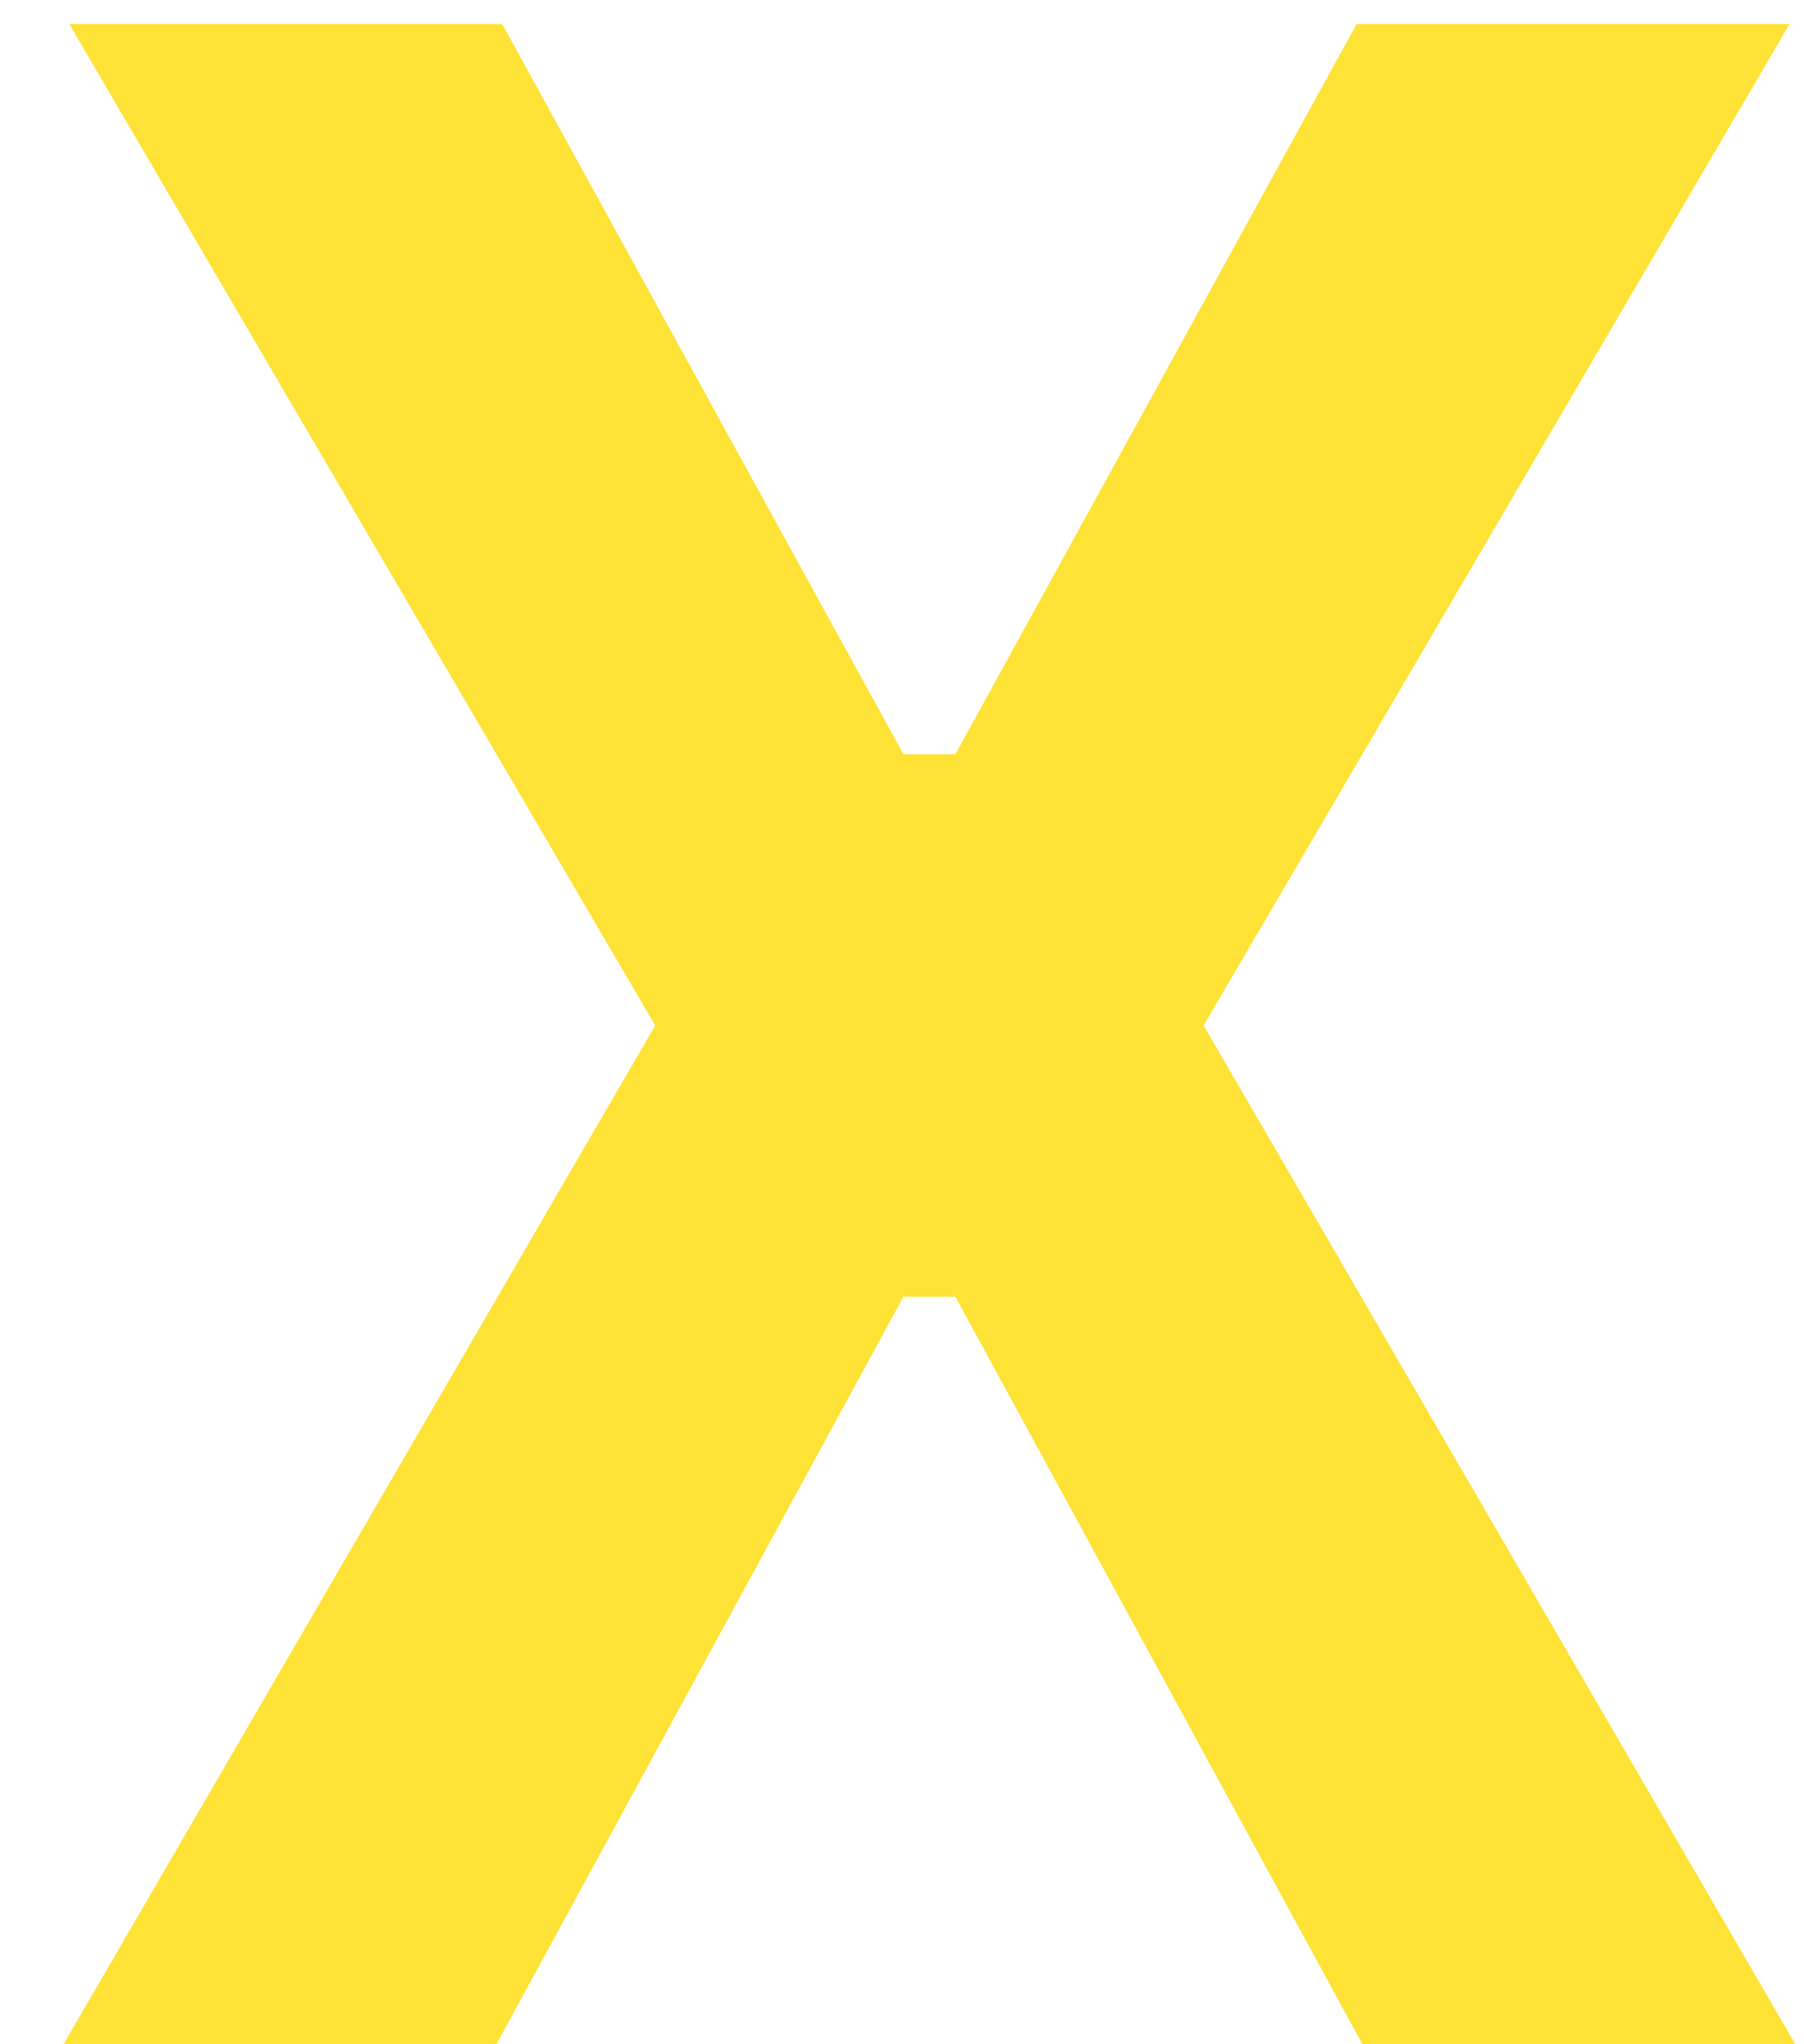 <svg width="15" height="17" viewBox="0 0 15 17" fill="none" xmlns="http://www.w3.org/2000/svg">
<path d="M0.528 17L5.448 8.528L0.576 0.2H4.176L7.512 6.272H7.944L11.28 0.2H14.88L10.008 8.528L14.928 17H11.328L7.944 10.784H7.512L4.128 17H0.528Z" fill="#FFE236"/>
</svg>
